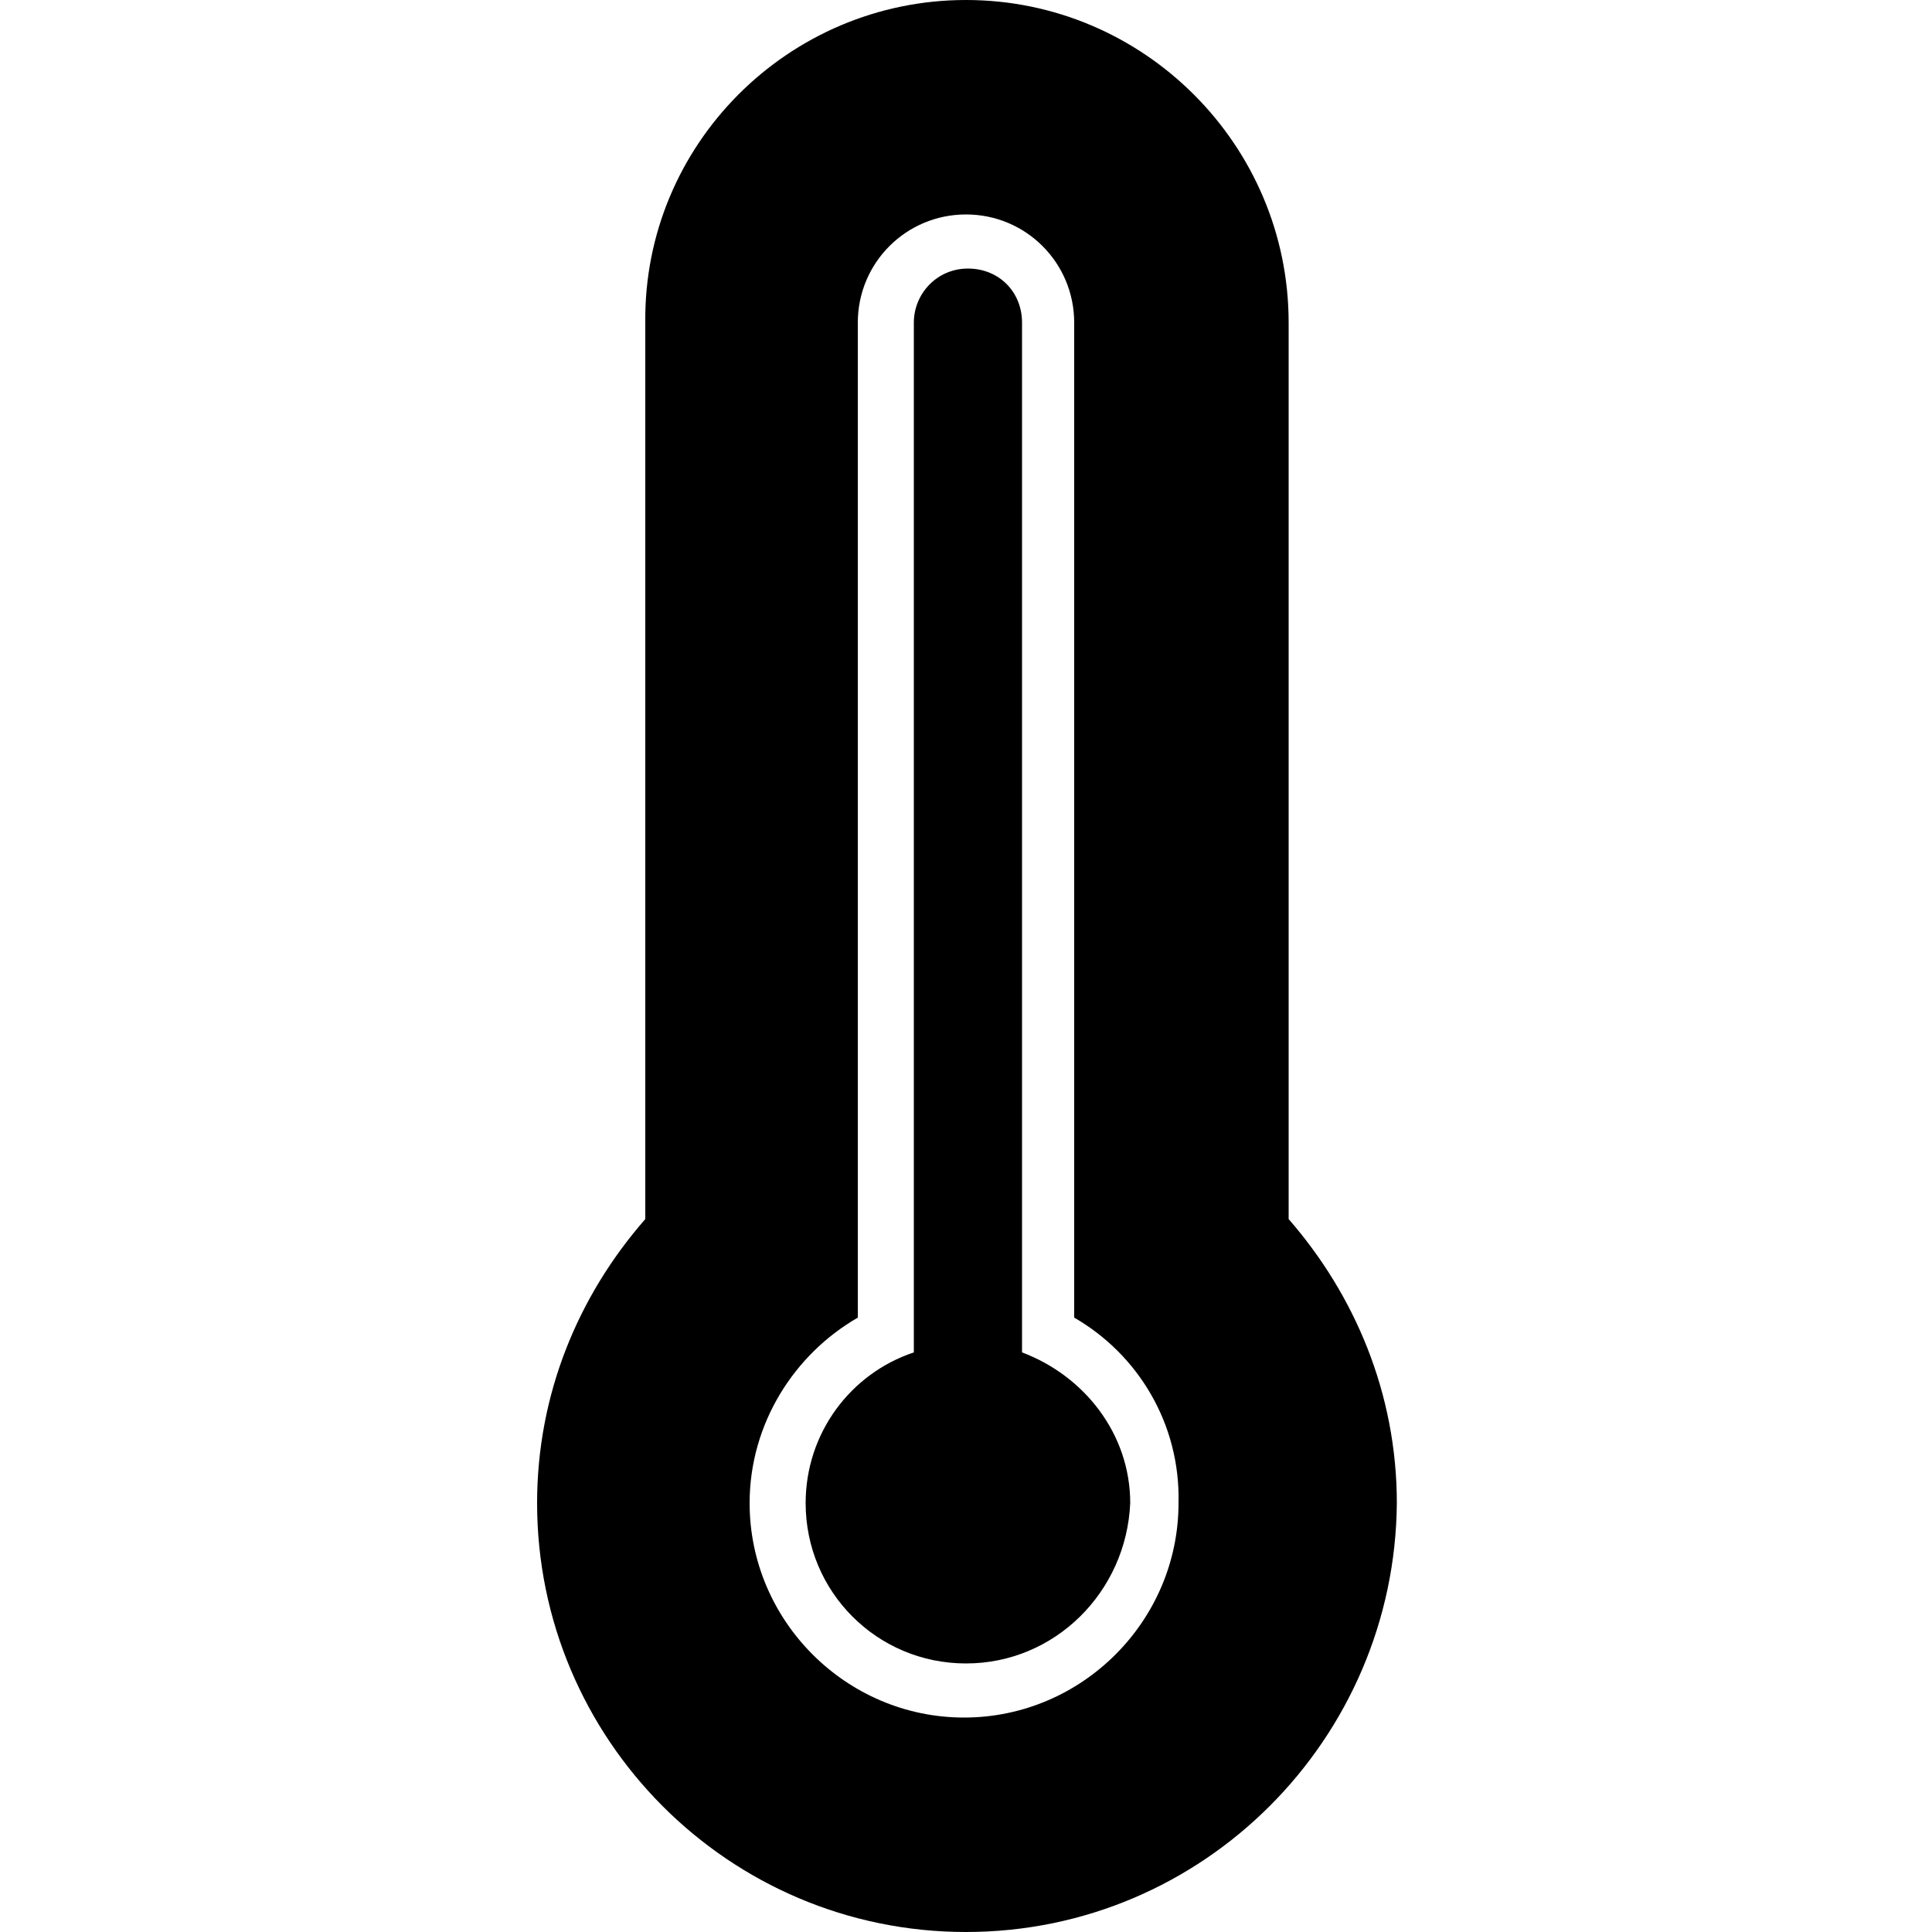 <?xml version="1.0" encoding="utf-8"?>
<!-- Generator: Adobe Illustrator 21.0.0, SVG Export Plug-In . SVG Version: 6.00 Build 0)  -->
<svg version="1.1" id="Layer_1" xmlns="http://www.w3.org/2000/svg" xmlns:xlink="http://www.w3.org/1999/xlink" x="0px" y="0px"
	 viewBox="0 0 100 100" style="enable-background:new 0 0 100 100;" xml:space="preserve">
<path d="M50,100c-12.3,0-22.2-10-22.2-22.2c0-5.6,2.1-10.7,5.6-14.7V16.7C33.3,7.5,40.8,0,50,0c9.2,0,16.7,7.5,16.7,16.7v46.4
	c3.4,3.9,5.6,9,5.6,14.7C72.2,90,62.3,100,50,100z M55.6,68.2V56.3V27.8V16.7c0-3.1-2.5-5.6-5.6-5.6c-3.1,0-5.6,2.5-5.6,5.6v11.1
	v28.5v11.9c-3.3,1.9-5.6,5.5-5.6,9.6c0,6.1,5,11.1,11.1,11.1s11.1-5,11.1-11.1C61.1,73.7,58.9,70.1,55.6,68.2z M50,86.1
	c-4.6,0-8.3-3.7-8.3-8.3c0-3.6,2.3-6.7,5.6-7.8V27.6V16.7c0-1.5,1.2-2.8,2.8-2.8s2.8,1.2,2.8,2.8v10.9V70c3.2,1.2,5.6,4.2,5.6,7.8
	C58.3,82.4,54.6,86.1,50,86.1z"/>
</svg>

